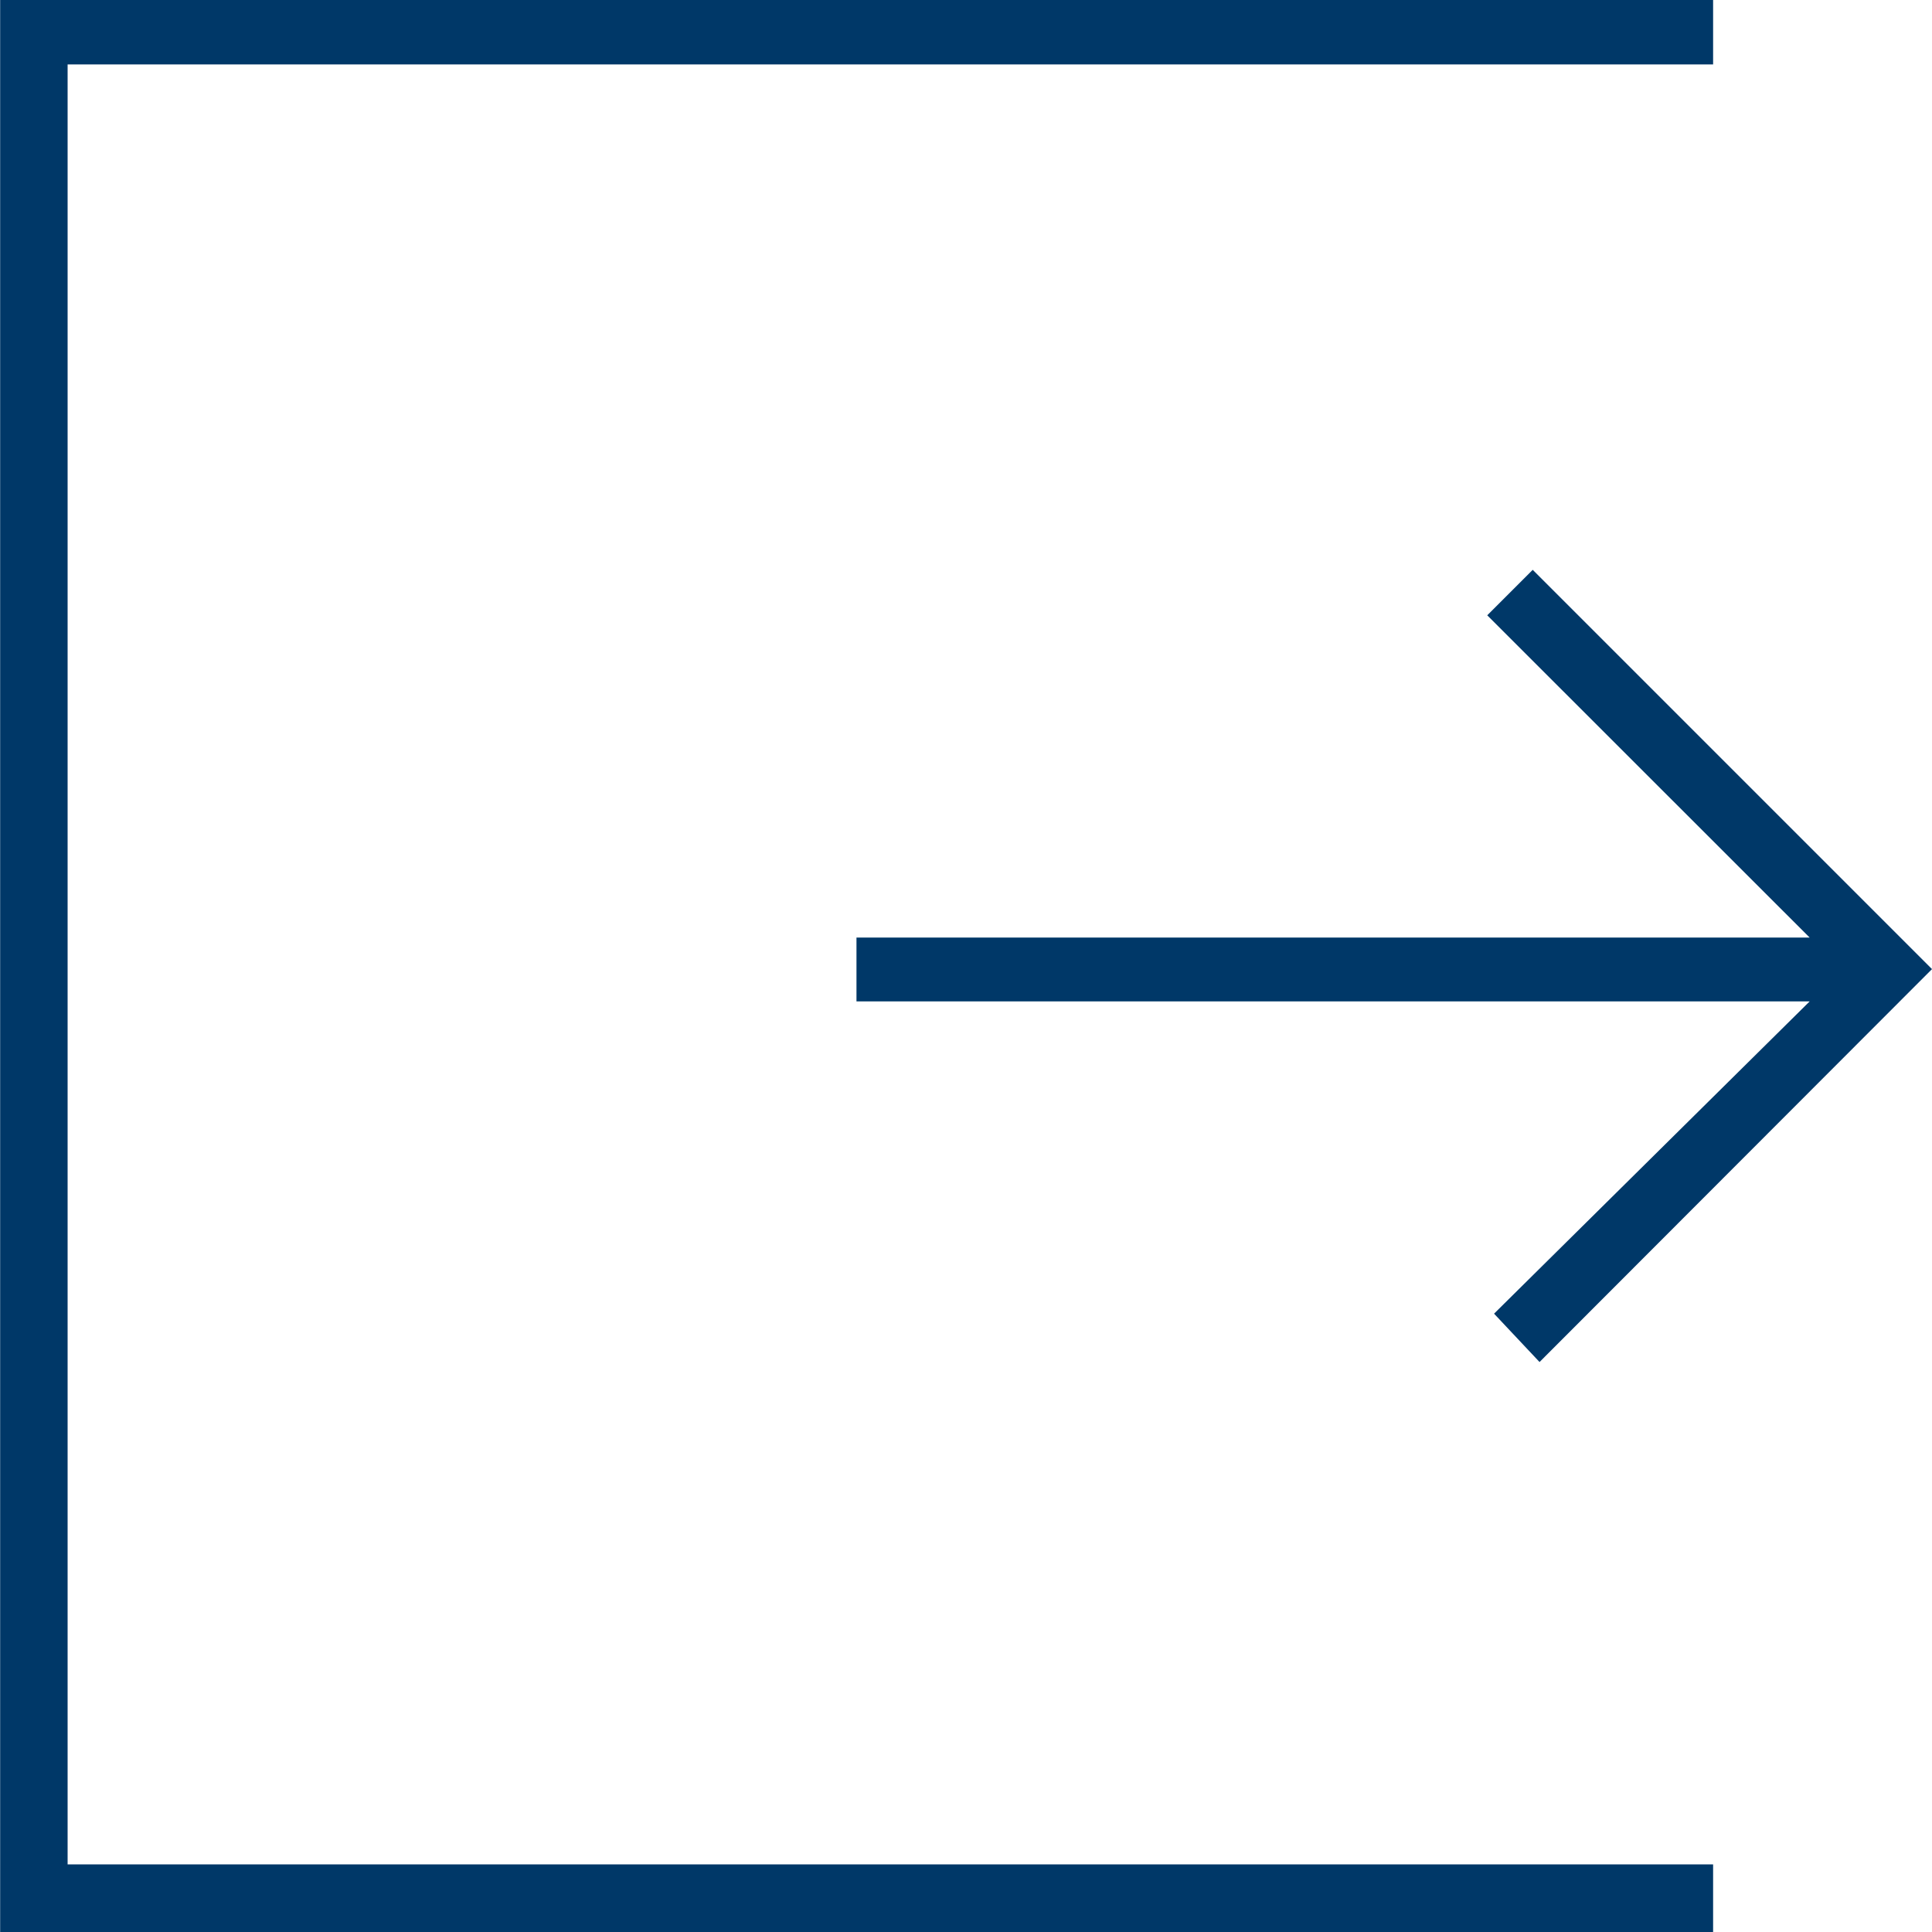 <svg id="Gruppe_66" data-name="Gruppe 66" xmlns="http://www.w3.org/2000/svg" viewBox="-1373.745 -176.745 12.745 12.745">
  <defs>
    <style>
      .cls-1 {
        fill: #003868;
      }
    </style>
  </defs>
  <path id="Pfad_70" data-name="Pfad 70" class="cls-1" d="M37.1,21.1H25.8v.446H36.655V33.42H25.8v.425H37.1Z" transform="translate(-1336.644 -142.9) rotate(180)"/>
  <path id="Pfad_71" data-name="Pfad 71" class="cls-1" d="M26.095,41.179H19.807l2.082-2.06-.3-.319L19,41.392h0l2.634,2.634.3-.3L19.807,41.6h6.288Z" transform="translate(-1342 -128.96) rotate(180)"/>
</svg>
